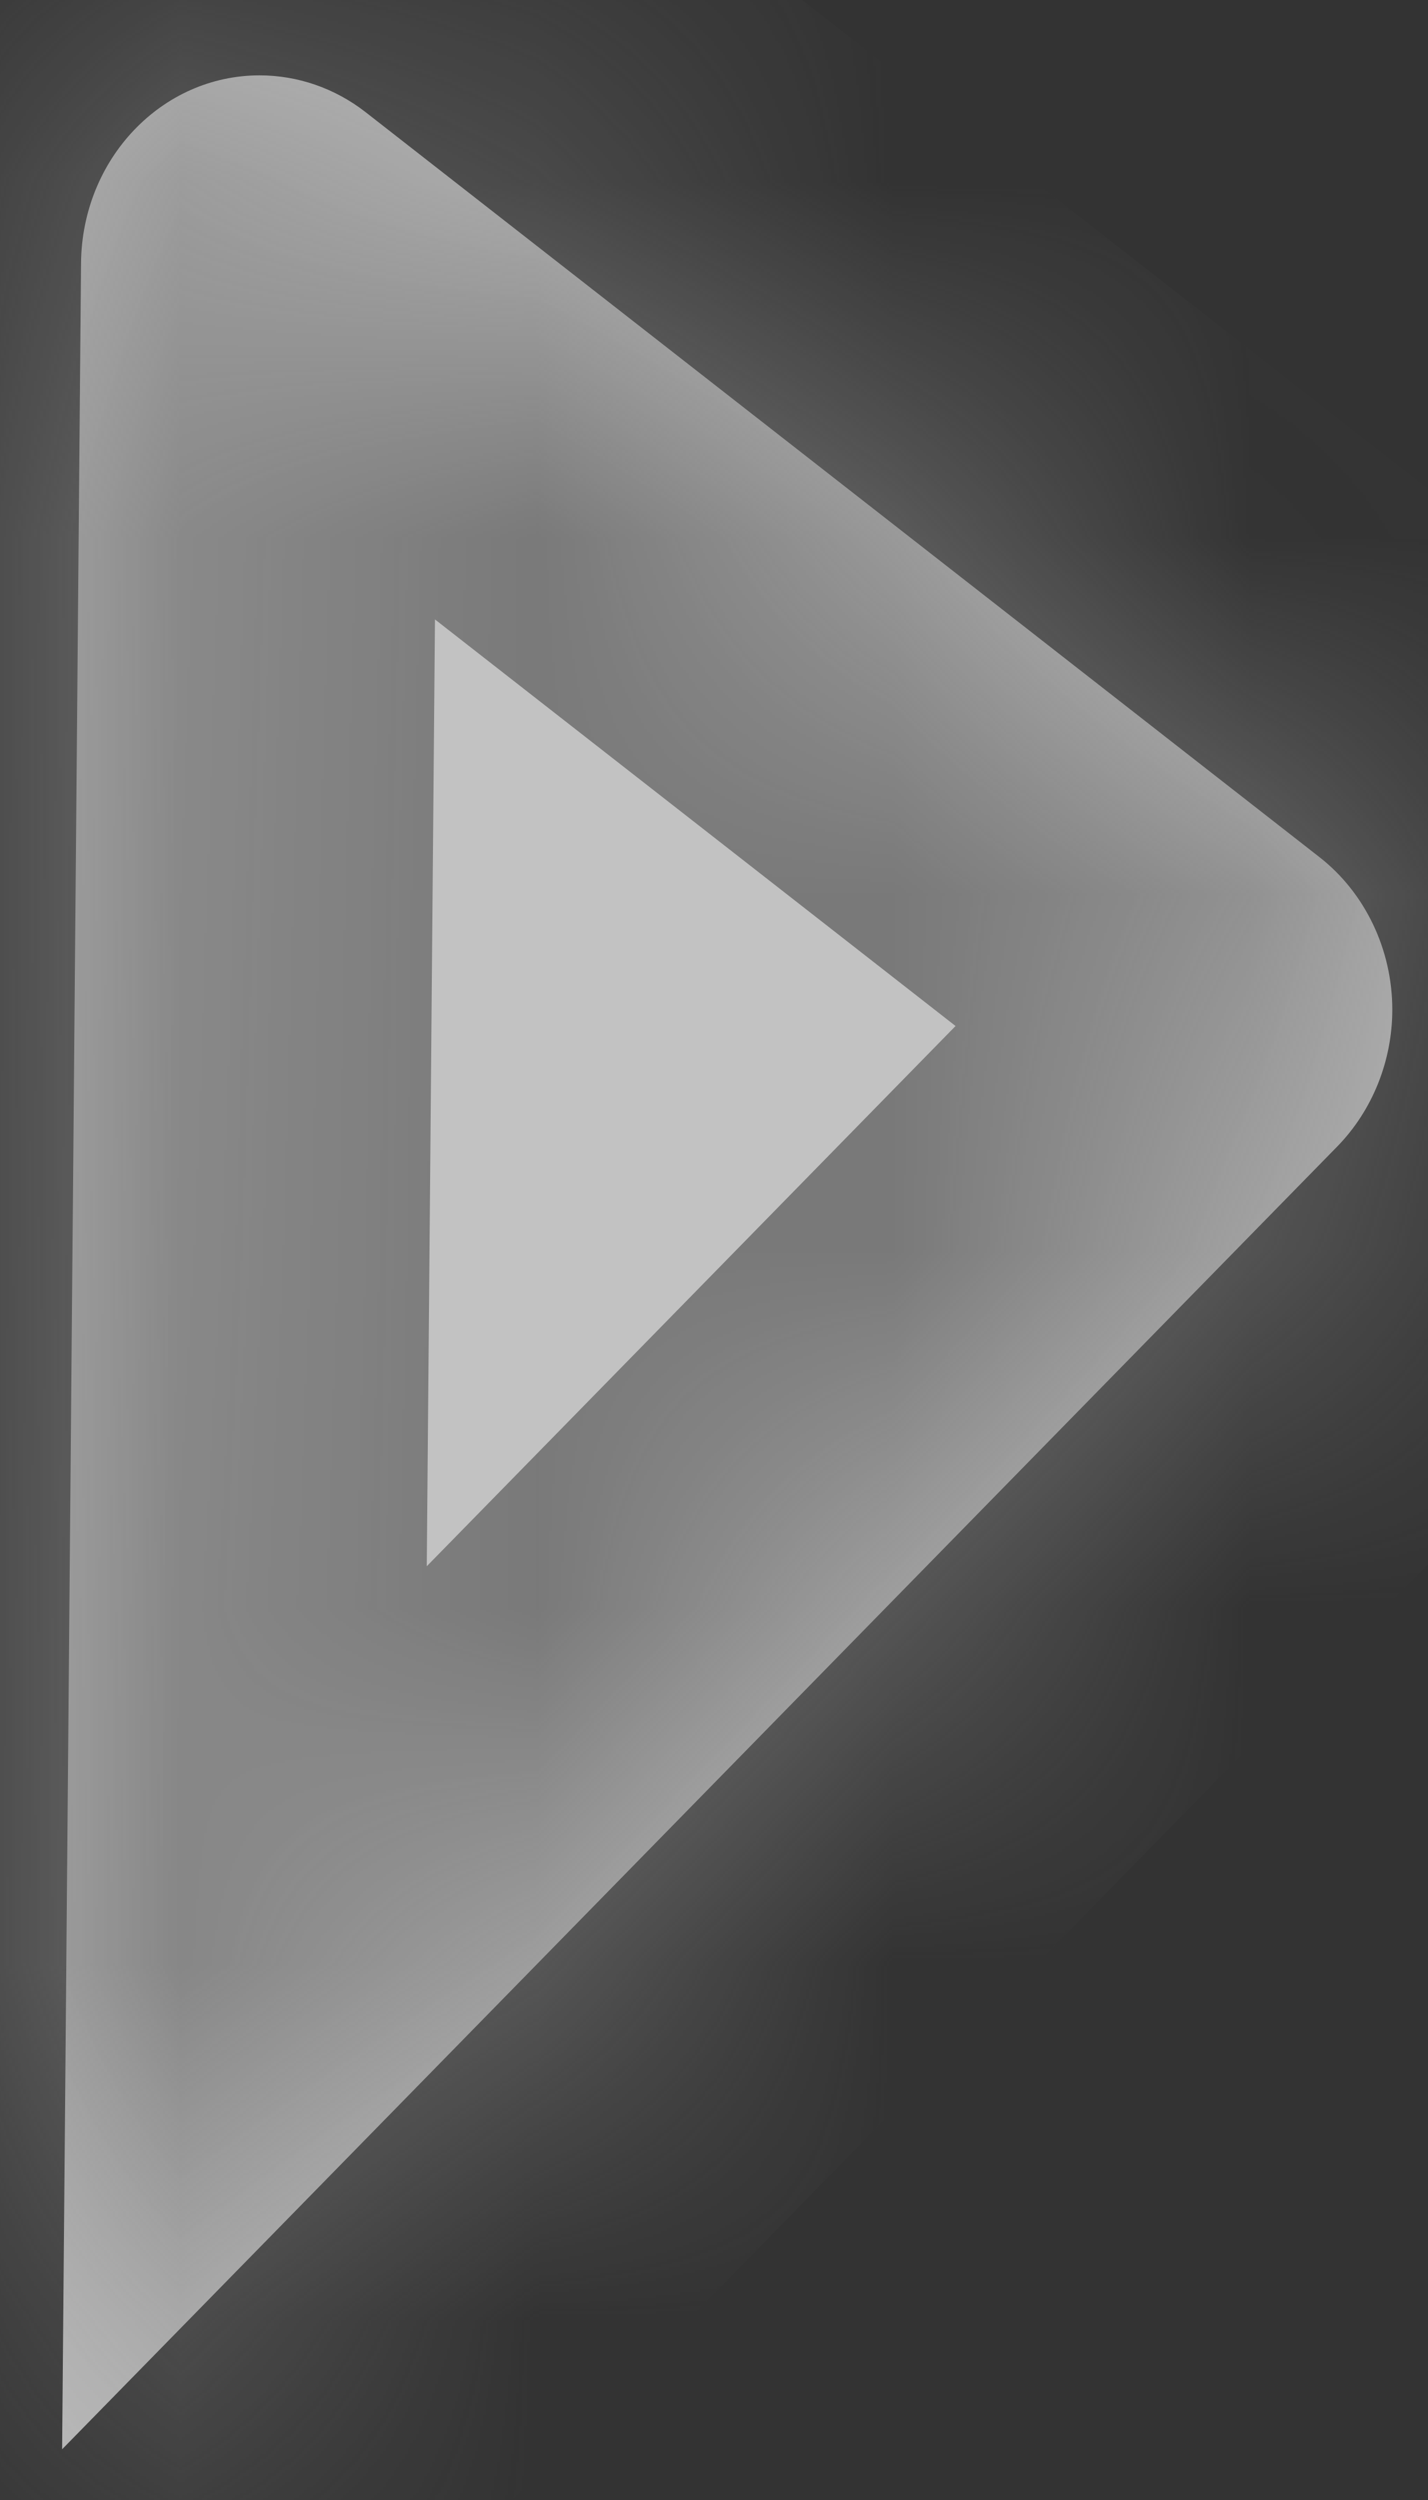 ﻿<?xml version="1.0" encoding="utf-8"?>
<svg version="1.1" xmlns:xlink="http://www.w3.org/1999/xlink" width="4px" height="7px" xmlns="http://www.w3.org/2000/svg">
  <rect width="100%" height="100%" fill="#333333" stroke="none"/>
  <defs>
    <mask fill="white" id="clip165">
      <path d="M 0.727 0.211  C 0.834 0.211  0.938 0.247  1.024 0.314  L 3.696 2.4  C 3.824 2.5  3.9 2.659  3.9 2.827  C 3.9 2.971  3.844 3.109  3.747 3.209  L 0.174 6.858  L 0.227 0.736  C 0.23 0.445  0.453 0.211  0.727 0.211  Z " fill-rule="evenodd" />
    </mask>
  </defs>
  <g transform="matrix(1 0 0 1 -500 -179 )">
    <path d="M 0.727 0.211  C 0.834 0.211  0.938 0.247  1.024 0.314  L 3.696 2.4  C 3.824 2.5  3.9 2.659  3.9 2.827  C 3.9 2.971  3.844 3.109  3.747 3.209  L 0.174 6.858  L 0.227 0.736  C 0.23 0.445  0.453 0.211  0.727 0.211  Z " fill-rule="nonzero" fill="#ffffff" stroke="none" fill-opacity="0.702" transform="matrix(1 0 0 1 500 179 )" />
    <path d="M 0.727 0.211  C 0.834 0.211  0.938 0.247  1.024 0.314  L 3.696 2.4  C 3.824 2.5  3.9 2.659  3.9 2.827  C 3.9 2.971  3.844 3.109  3.747 3.209  L 0.174 6.858  L 0.227 0.736  C 0.23 0.445  0.453 0.211  0.727 0.211  Z " stroke-width="2" stroke="#797979" fill="none" transform="matrix(1 0 0 1 500 179 )" mask="url(#clip165)" />
  </g>
</svg>